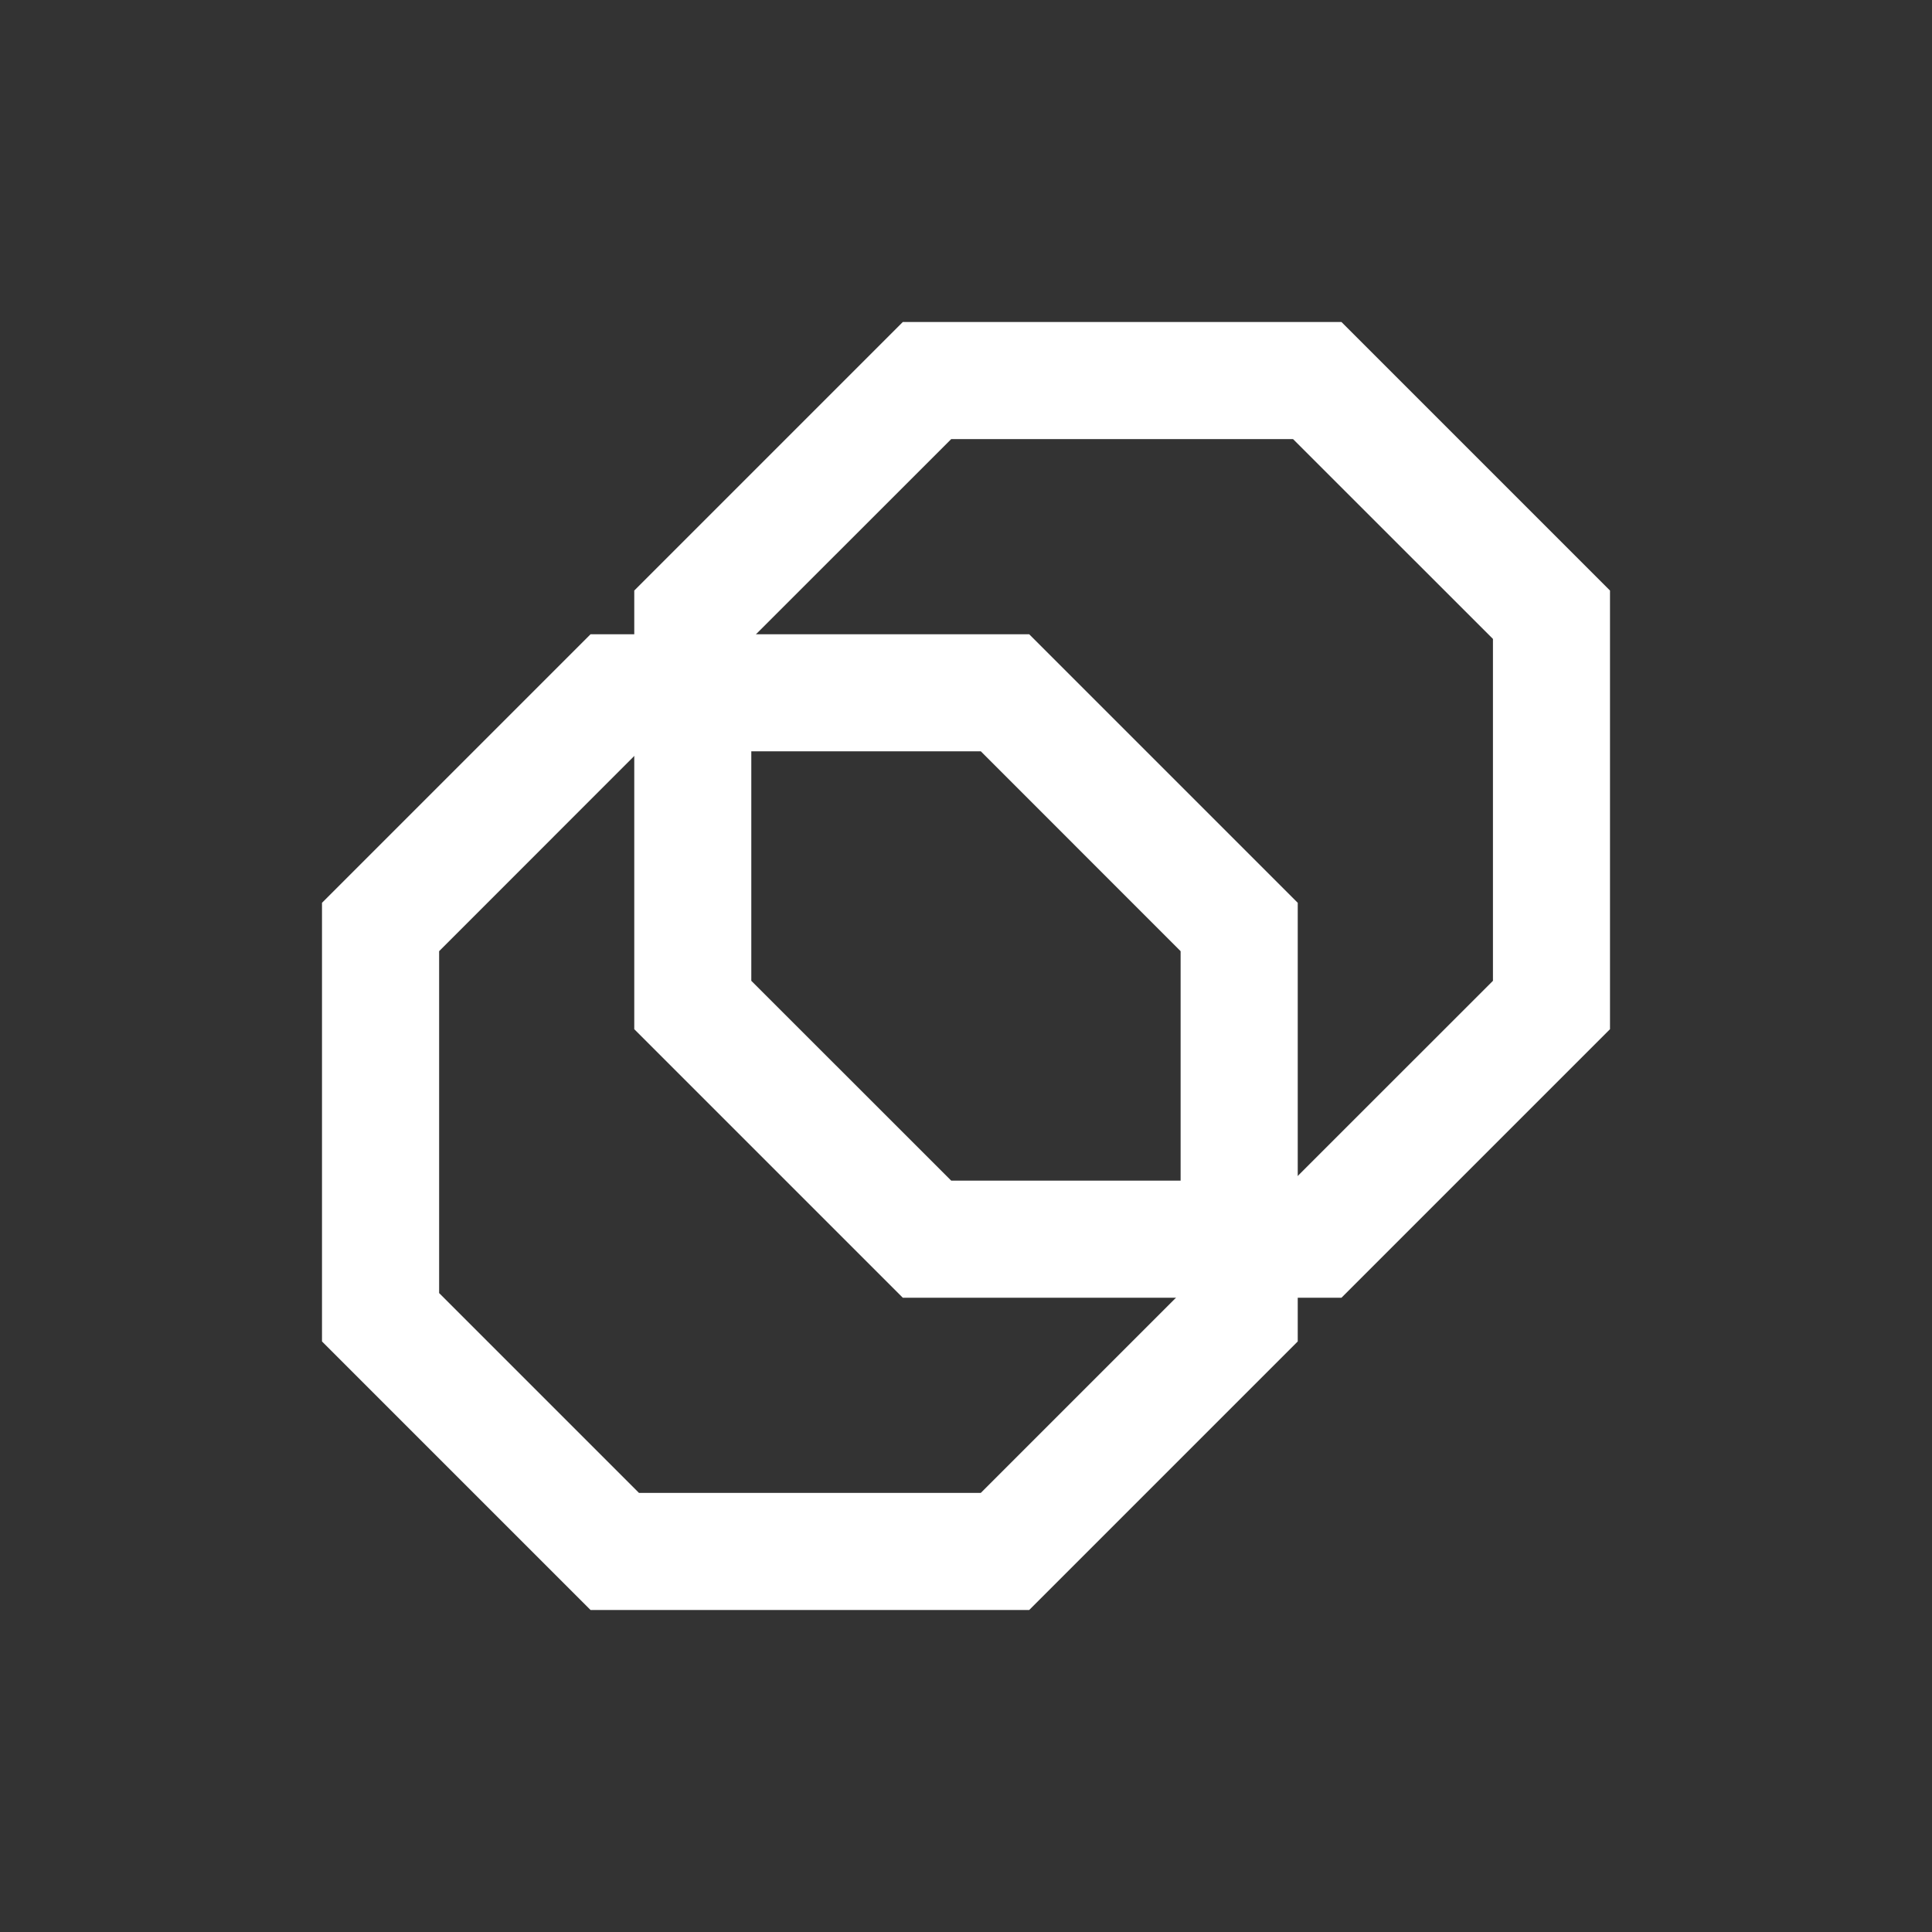 <svg width="24" height="24" viewBox="0 0 24 24" fill="none" xmlns="http://www.w3.org/2000/svg">
<rect x="0" y="0" width="24" height="24" fill="#333333" stroke="none"/>
<path d="M7.336 7.879H12.785L16.121 11.215V16.664L12.785 20H7.336L4 16.664V11.215L7.336 7.879ZM7.937 9.333L5.455 11.816V16.063L7.937 18.545H12.184L14.666 16.063V11.816L12.184 9.333H7.937Z" fill="white"/>
<path d="M11.215 4H16.664L20 7.336V12.785L16.664 16.121H11.215L7.879 12.785V7.336L11.215 4ZM11.816 5.455L9.333 7.937V12.184L11.816 14.666H16.063L18.546 12.184V7.937L16.063 5.455H11.816Z" fill="white"/>
</svg>
